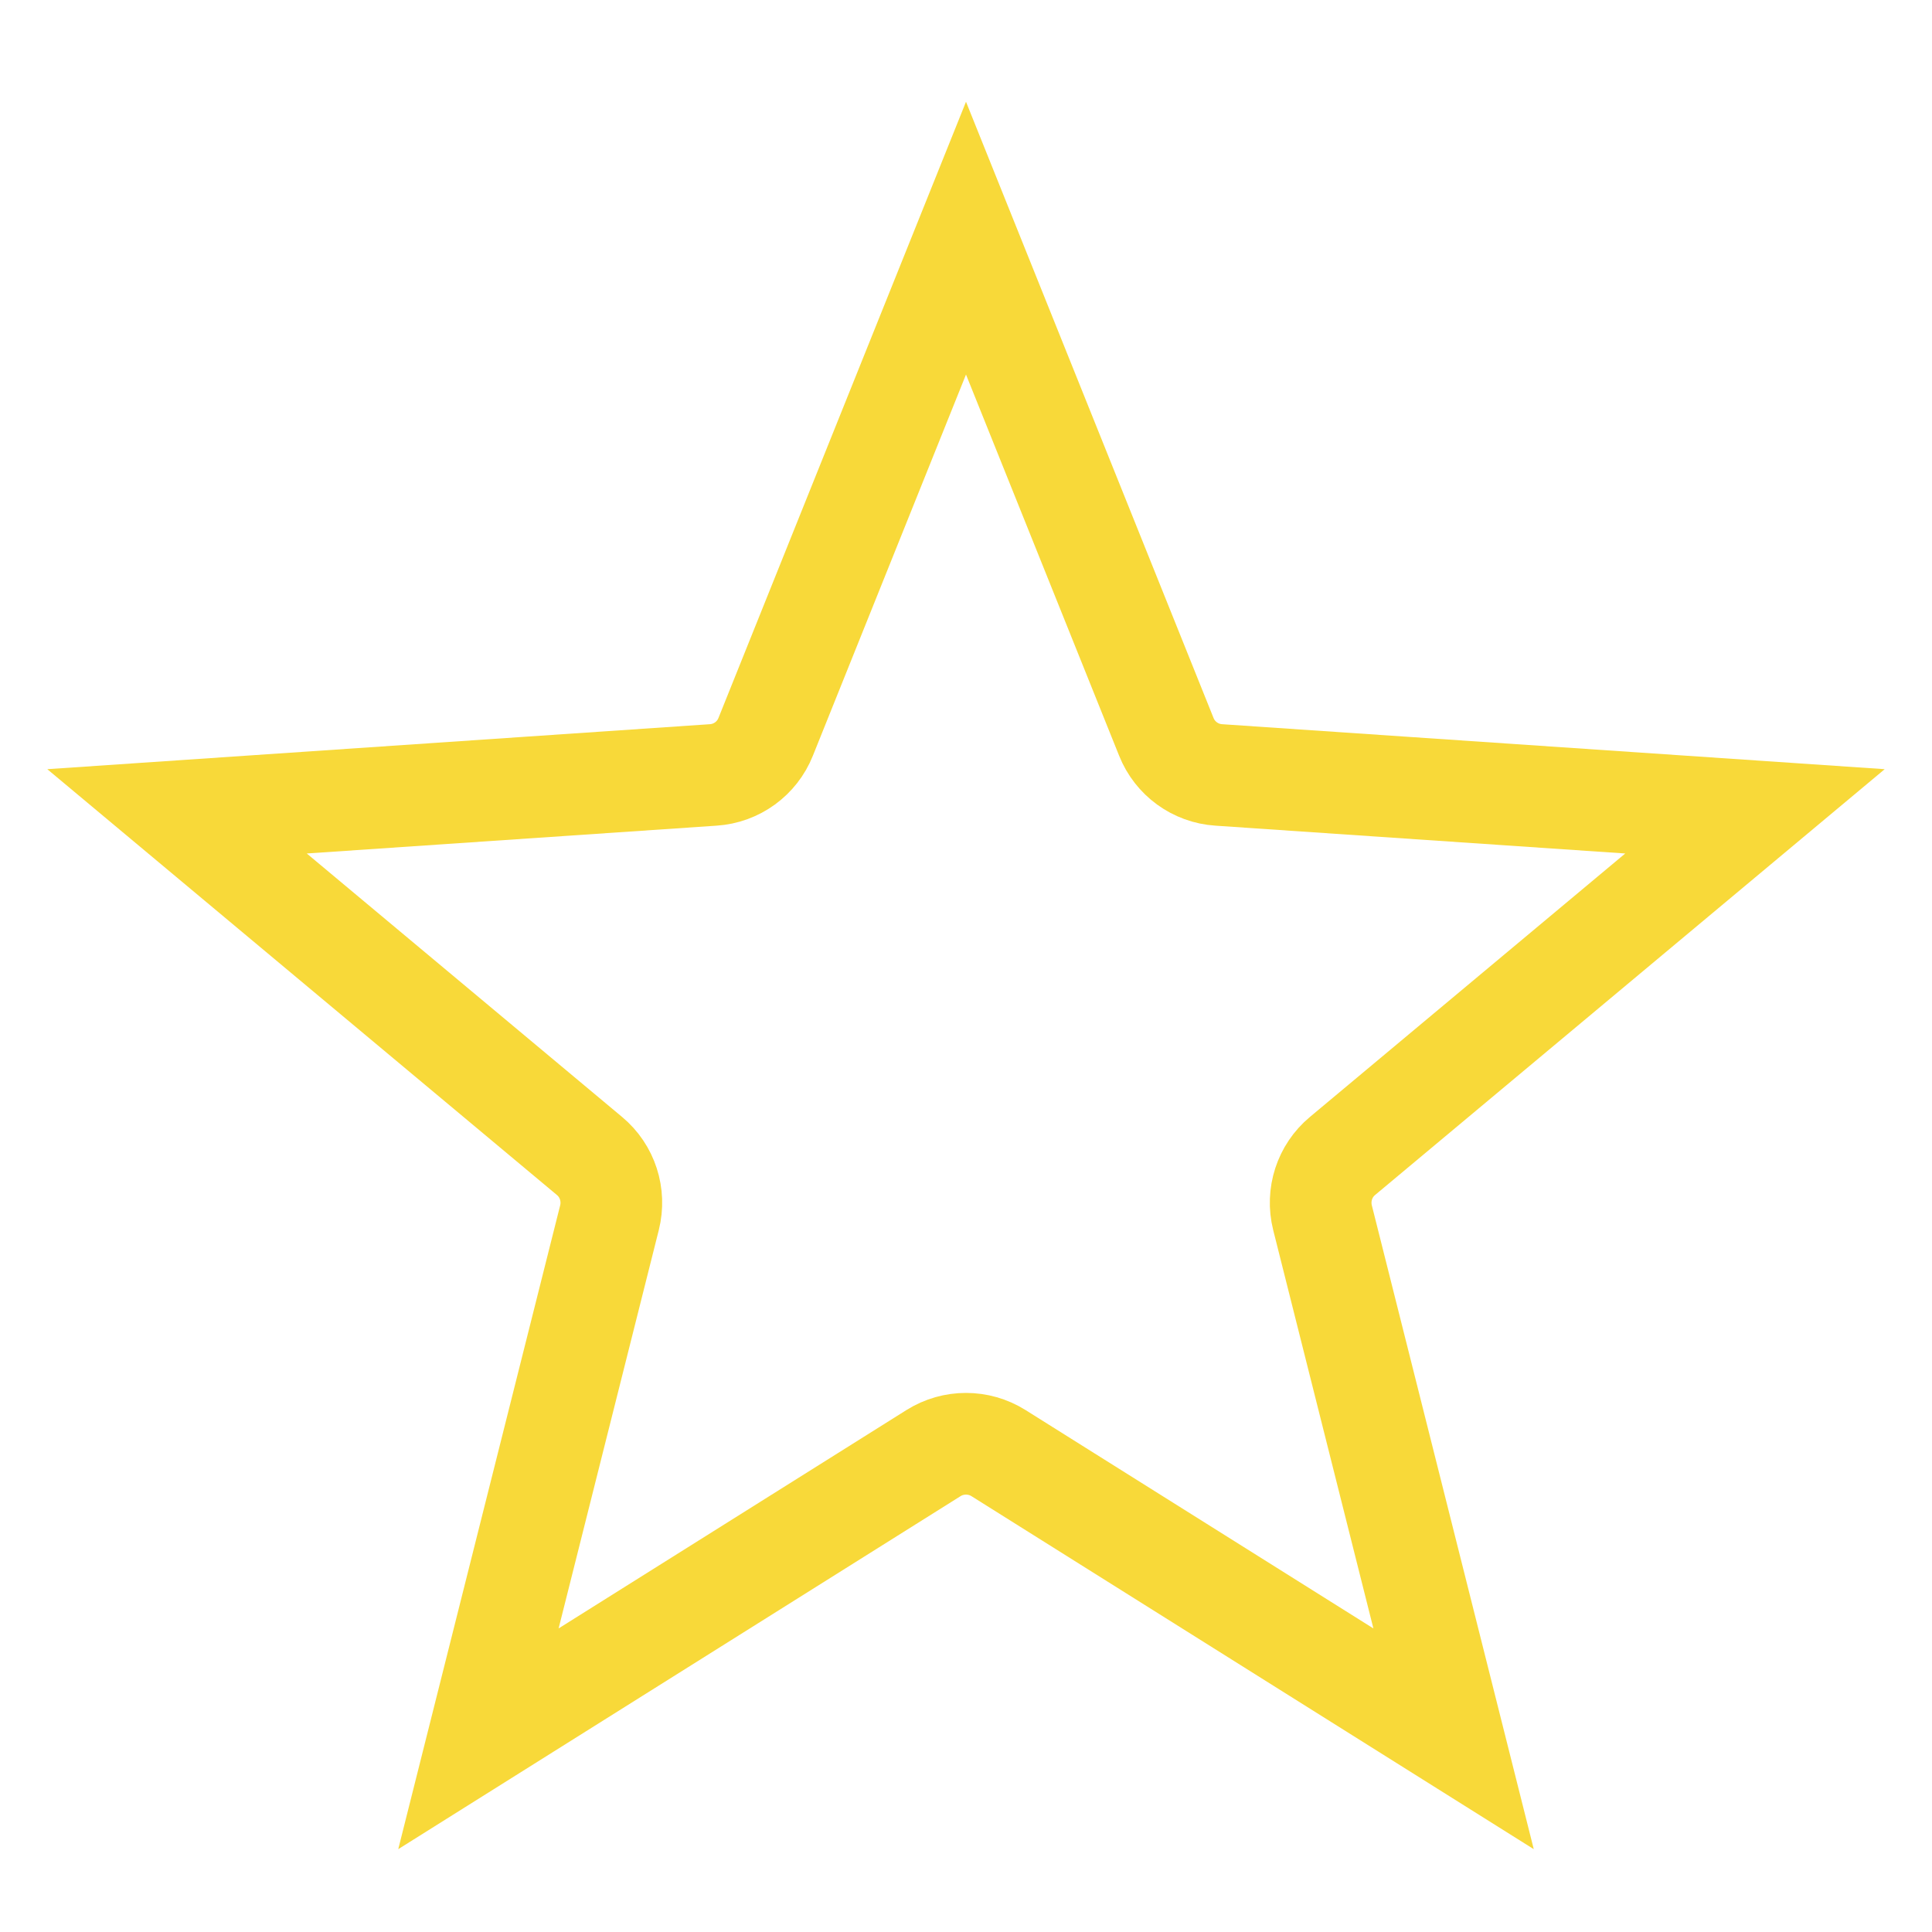 <svg width="19" height="19" viewBox="0 0 19 19" fill="none" xmlns="http://www.w3.org/2000/svg">
<g clip-path="url(#clip0_129_10)">
<path d="M7.53 7.246L9.5 2.342L11.47 7.246C11.555 7.46 11.756 7.606 11.986 7.621L17.259 7.979L13.203 11.368C13.026 11.515 12.95 11.751 13.006 11.975L14.295 17.1L9.819 14.29C9.624 14.168 9.376 14.168 9.181 14.29L4.705 17.1L5.994 11.975C6.05 11.751 5.974 11.515 5.797 11.368L1.741 7.979L7.014 7.621C7.244 7.606 7.445 7.46 7.53 7.246Z" stroke="#F8D939"/>
</g>
<defs>
<clipPath id="clip0_129_10">
<rect width="19" height="19" fill="white"/>
</clipPath>
</defs>
</svg>
